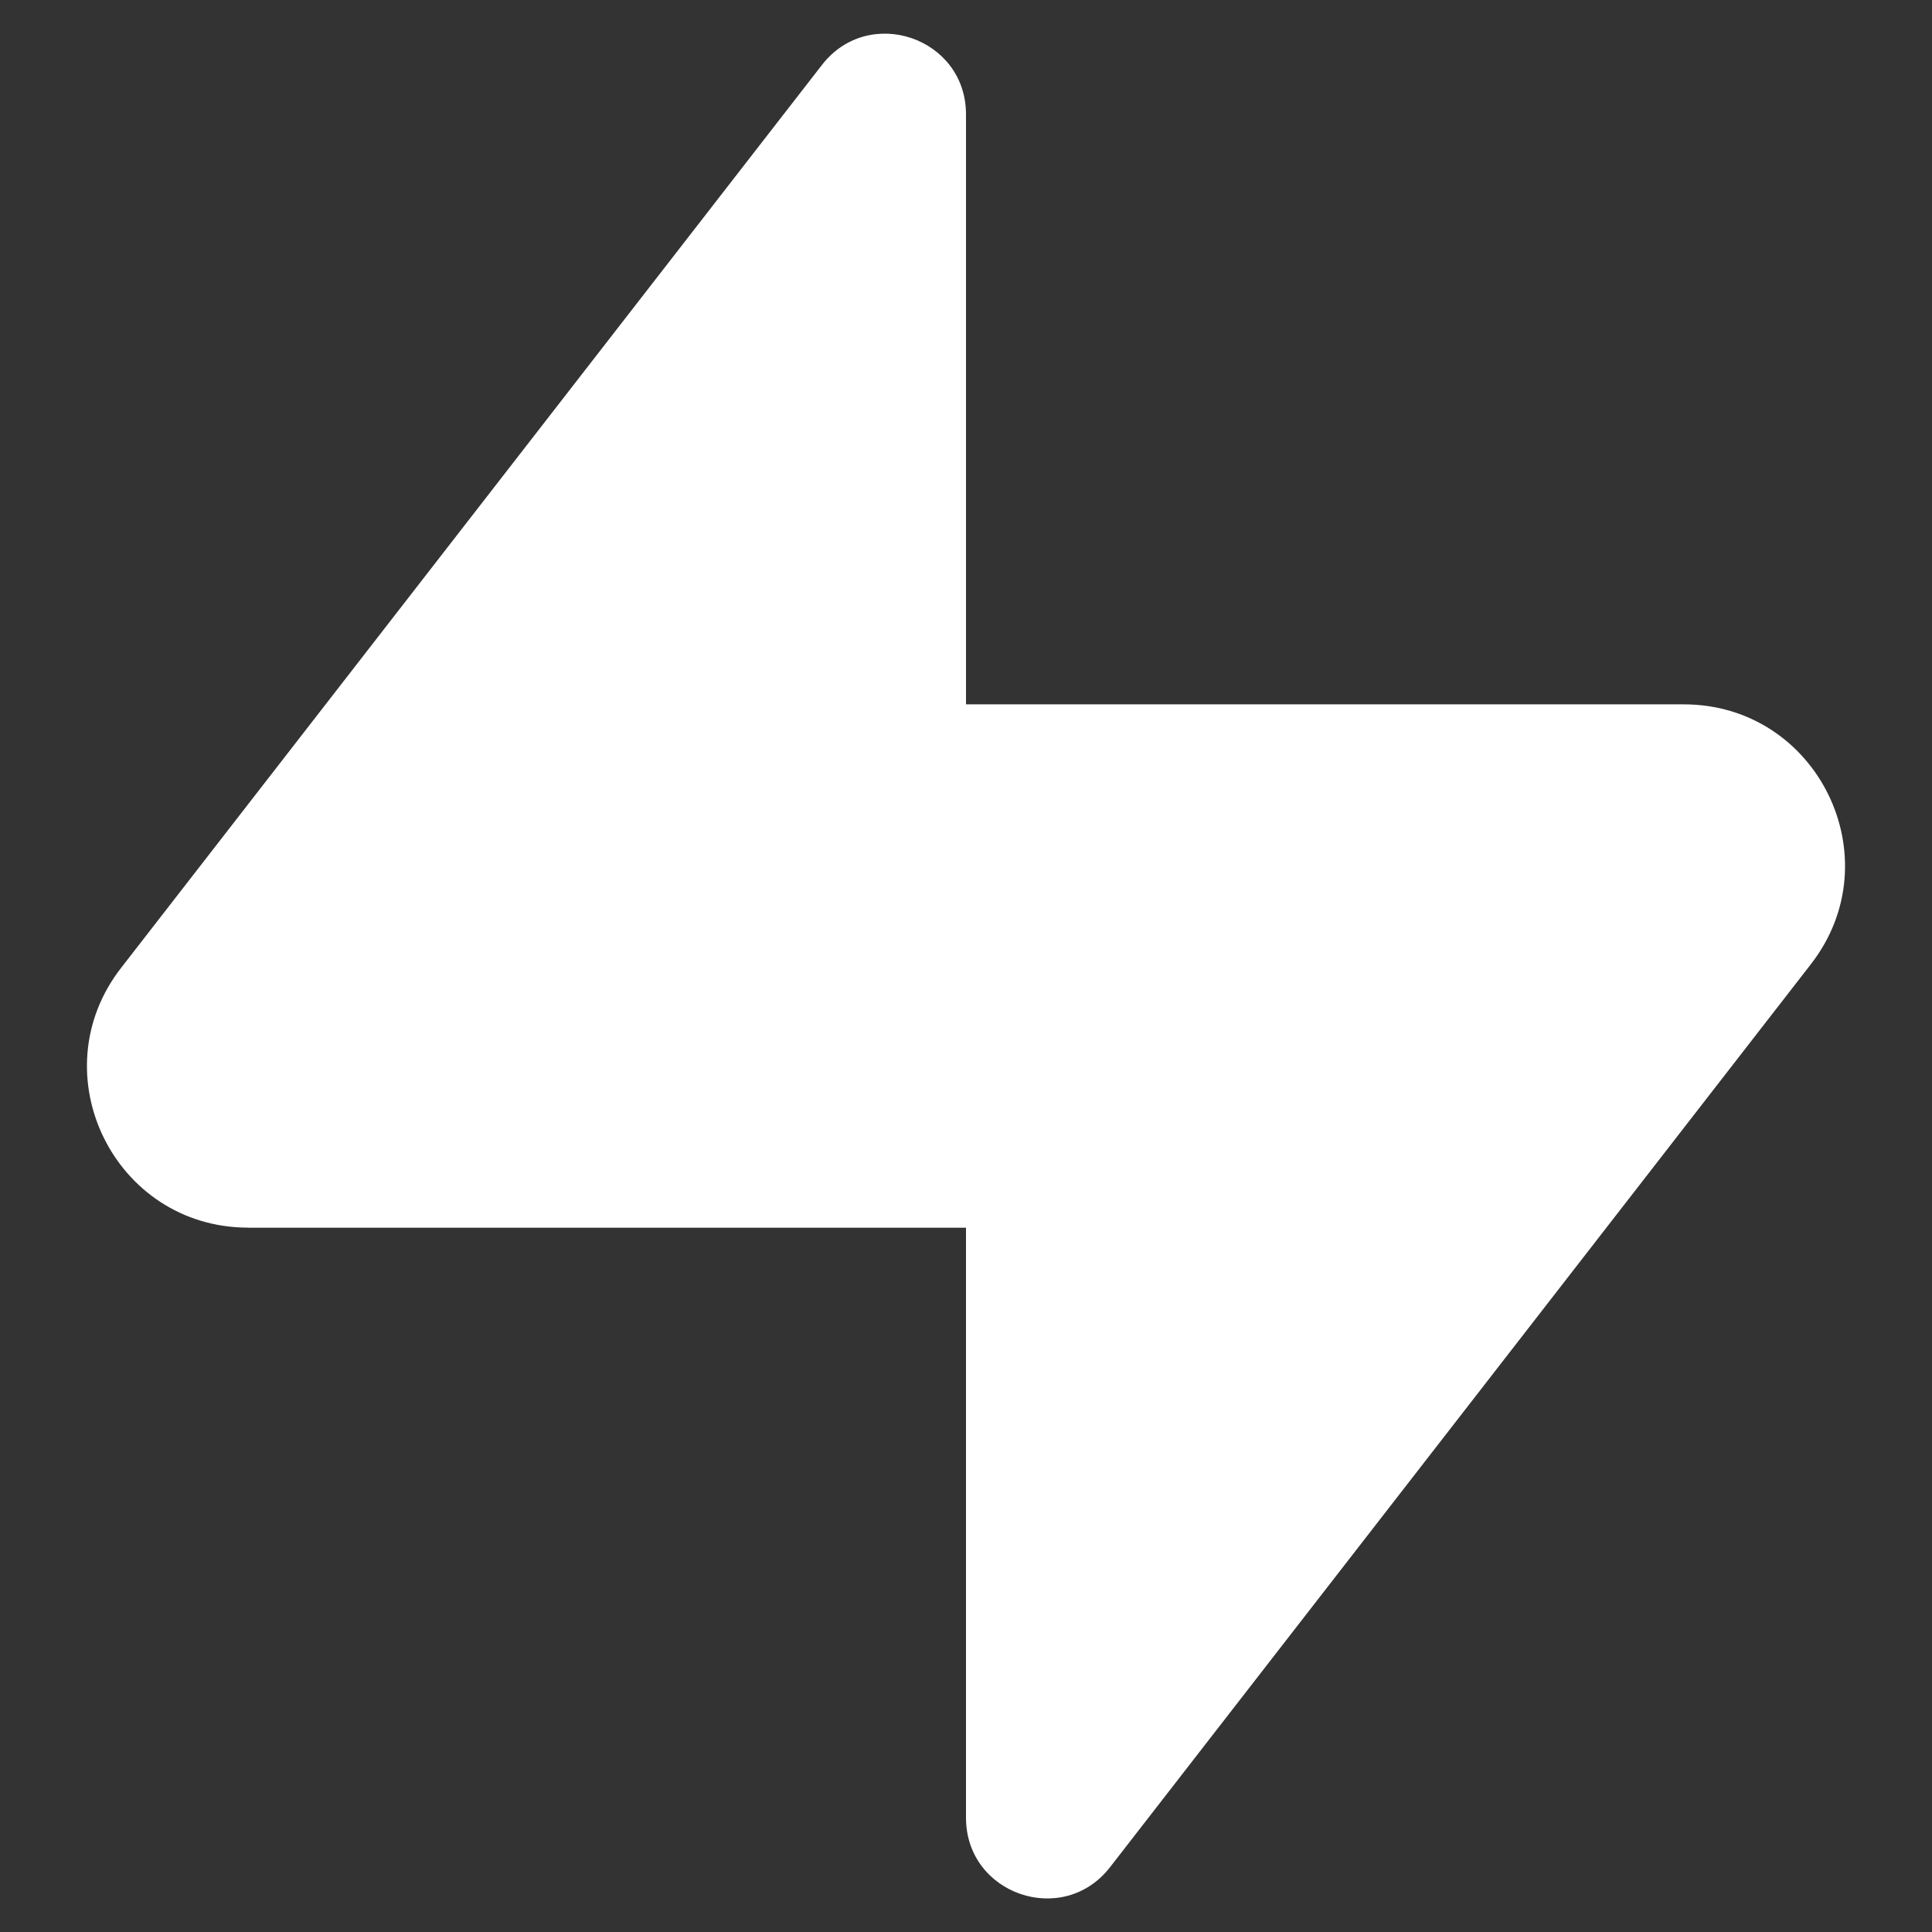 <svg width="35" height="35" viewBox="0 0 35 35" fill="none" xmlns="http://www.w3.org/2000/svg">
<rect x="0" y="0" width="35" height="35" fill="#333333" stroke="none"/>
<path d="M4.498 22.24C2.071 22.24 0.706 19.451 2.193 17.535L14.89 1.177C15.741 0.079 17.5 0.681 17.5 2.071V12.76H30.503C32.928 12.76 34.294 15.55 32.807 17.466L20.11 33.825C19.259 34.923 17.5 34.32 17.5 32.931V22.241H4.498V22.24Z" fill="white"/>
</svg>
